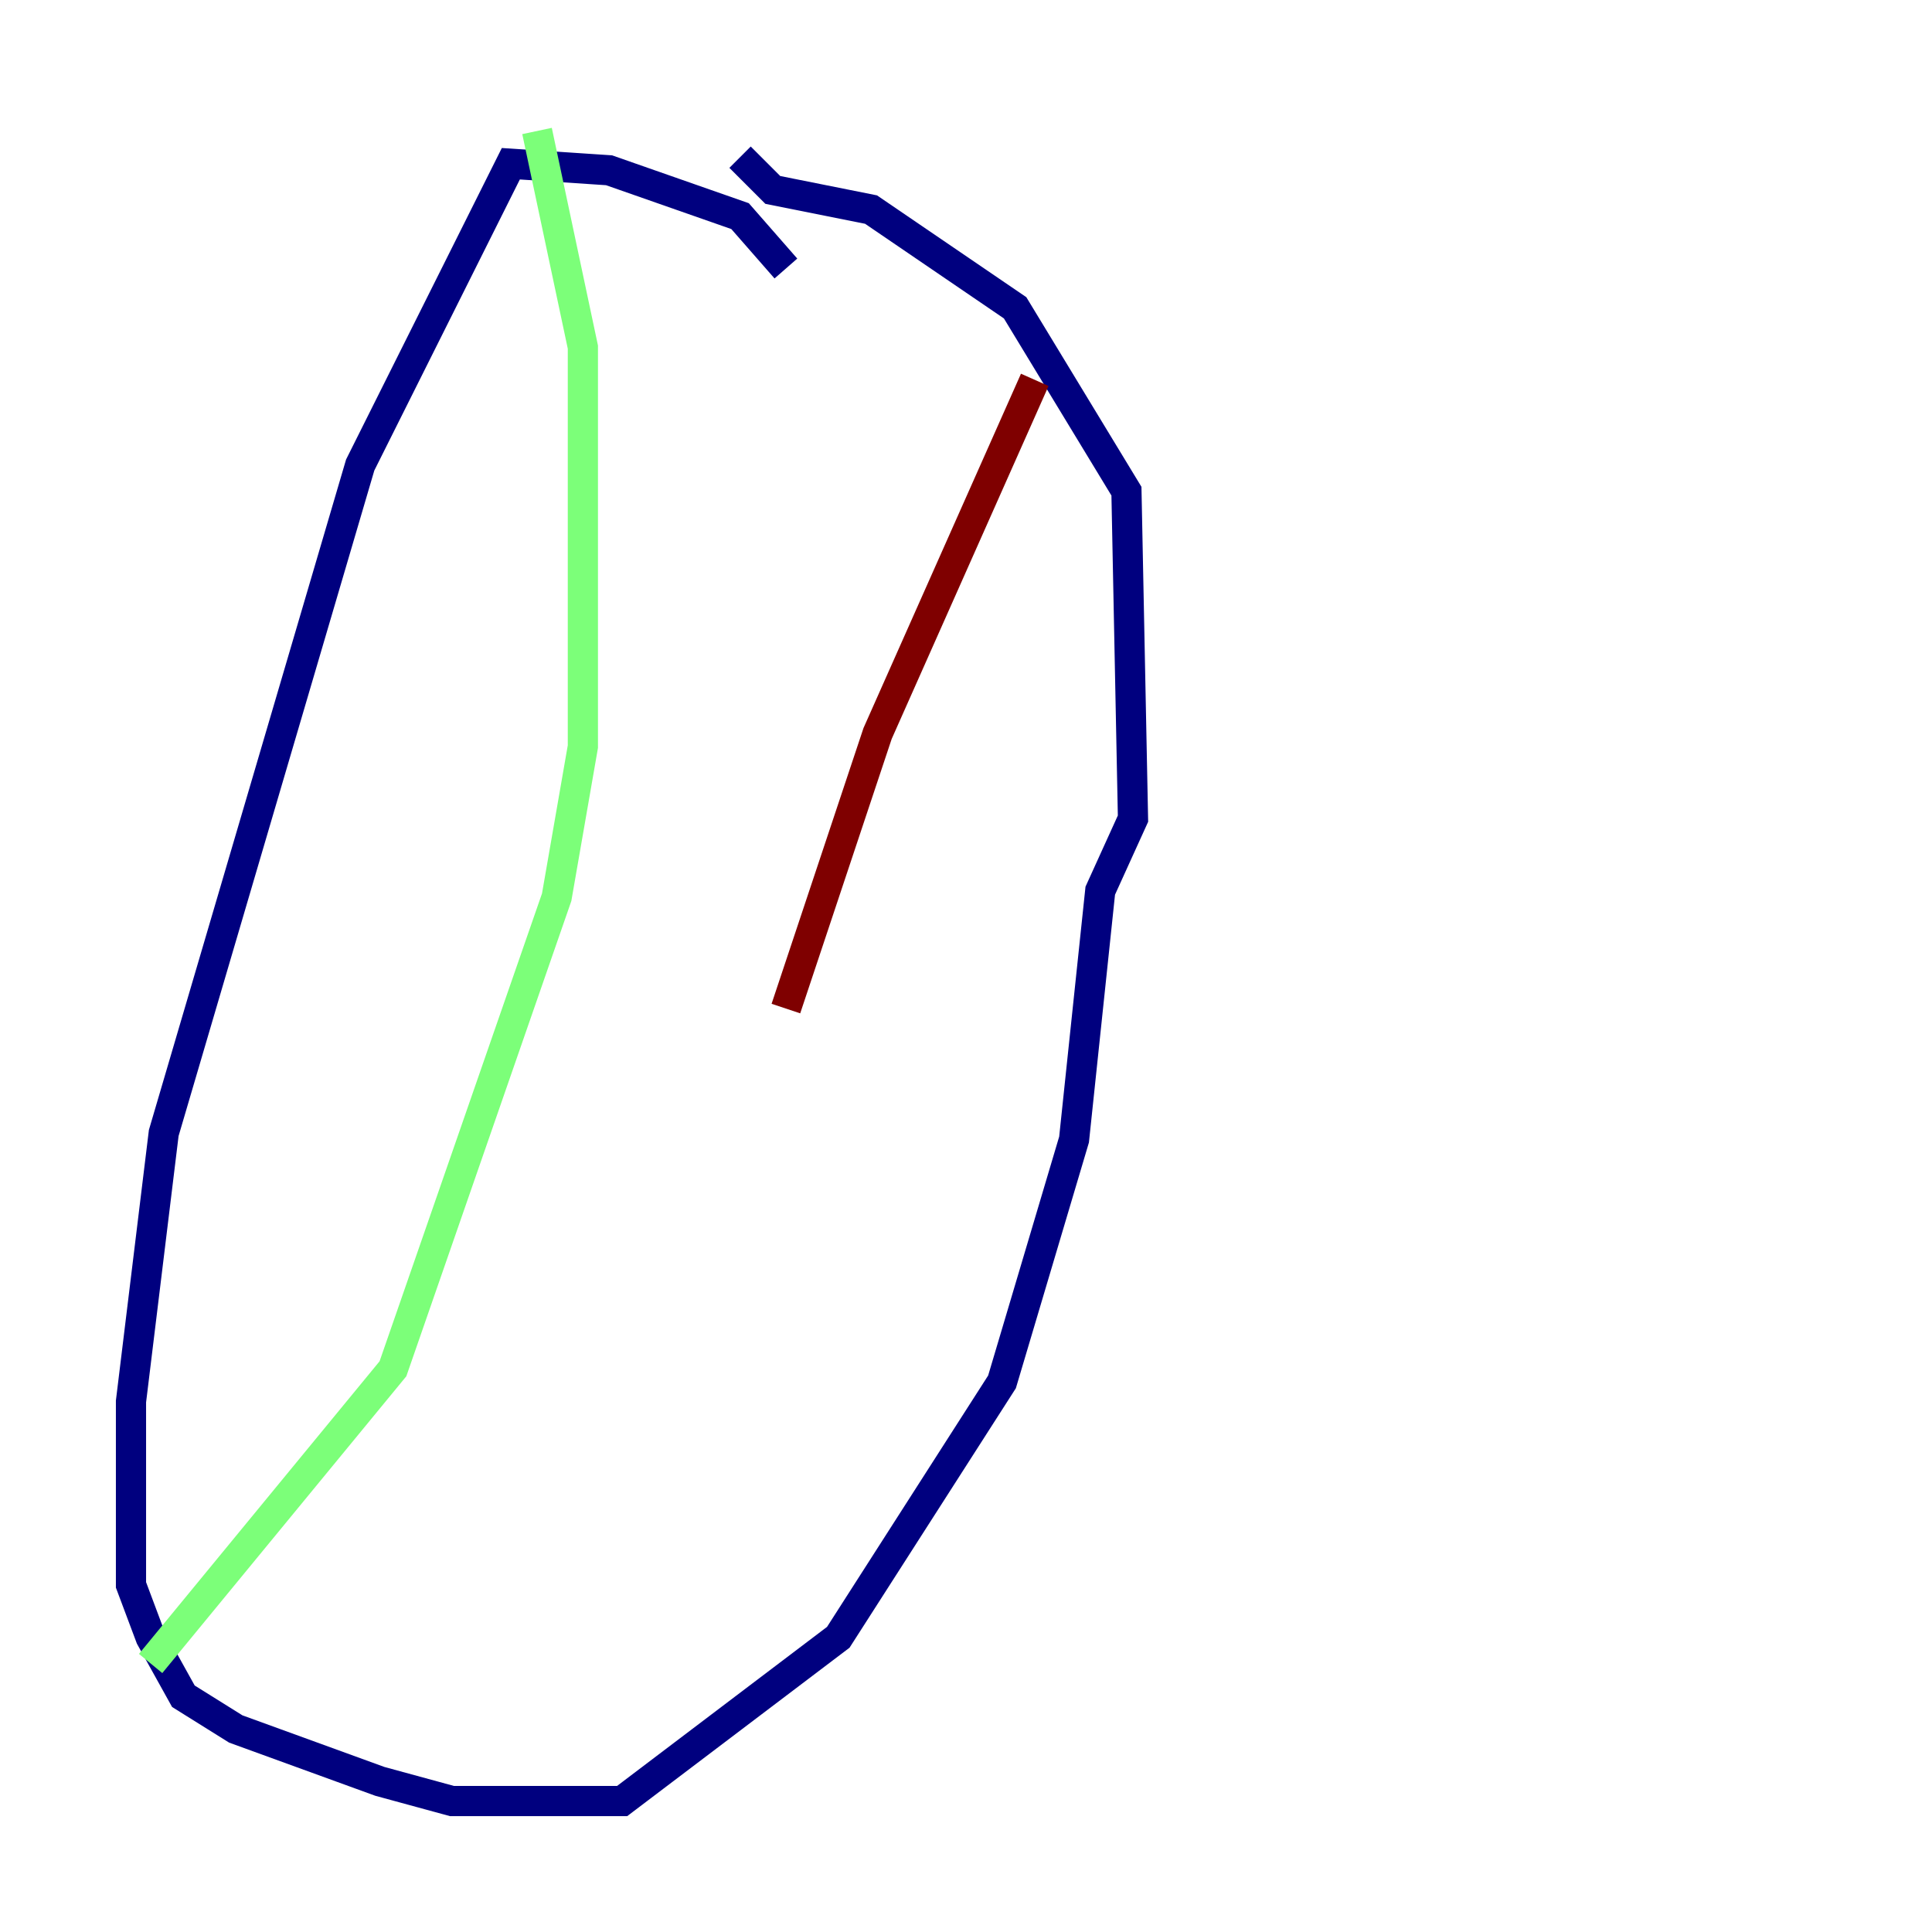 <?xml version="1.0" encoding="utf-8" ?>
<svg baseProfile="tiny" height="128" version="1.2" viewBox="0,0,128,128" width="128" xmlns="http://www.w3.org/2000/svg" xmlns:ev="http://www.w3.org/2001/xml-events" xmlns:xlink="http://www.w3.org/1999/xlink"><defs /><polyline fill="none" points="52.068,17.79 49.031,14.319 40.352,11.281 33.844,10.848 23.864,30.807 10.848,75.064 8.678,92.854 8.678,105.003 9.98,108.475 12.149,112.38 15.62,114.549 25.166,118.02 29.939,119.322 41.22,119.322 55.539,108.475 66.386,91.552 71.159,75.498 72.895,59.01 75.064,54.237 74.63,32.542 67.254,20.393 57.709,13.885 51.2,12.583 49.031,10.414" stroke="#00007f" stroke-width="2" /><polyline fill="none" points="35.58,8.678 38.617,22.997 38.617,49.464 36.881,59.444 26.034,90.685 9.98,110.21" stroke="#7cff79" stroke-width="2" /><polyline fill="none" points="68.556,25.166 58.142,48.597 52.068,66.82" stroke="#7f0000" stroke-width="2" /></svg>